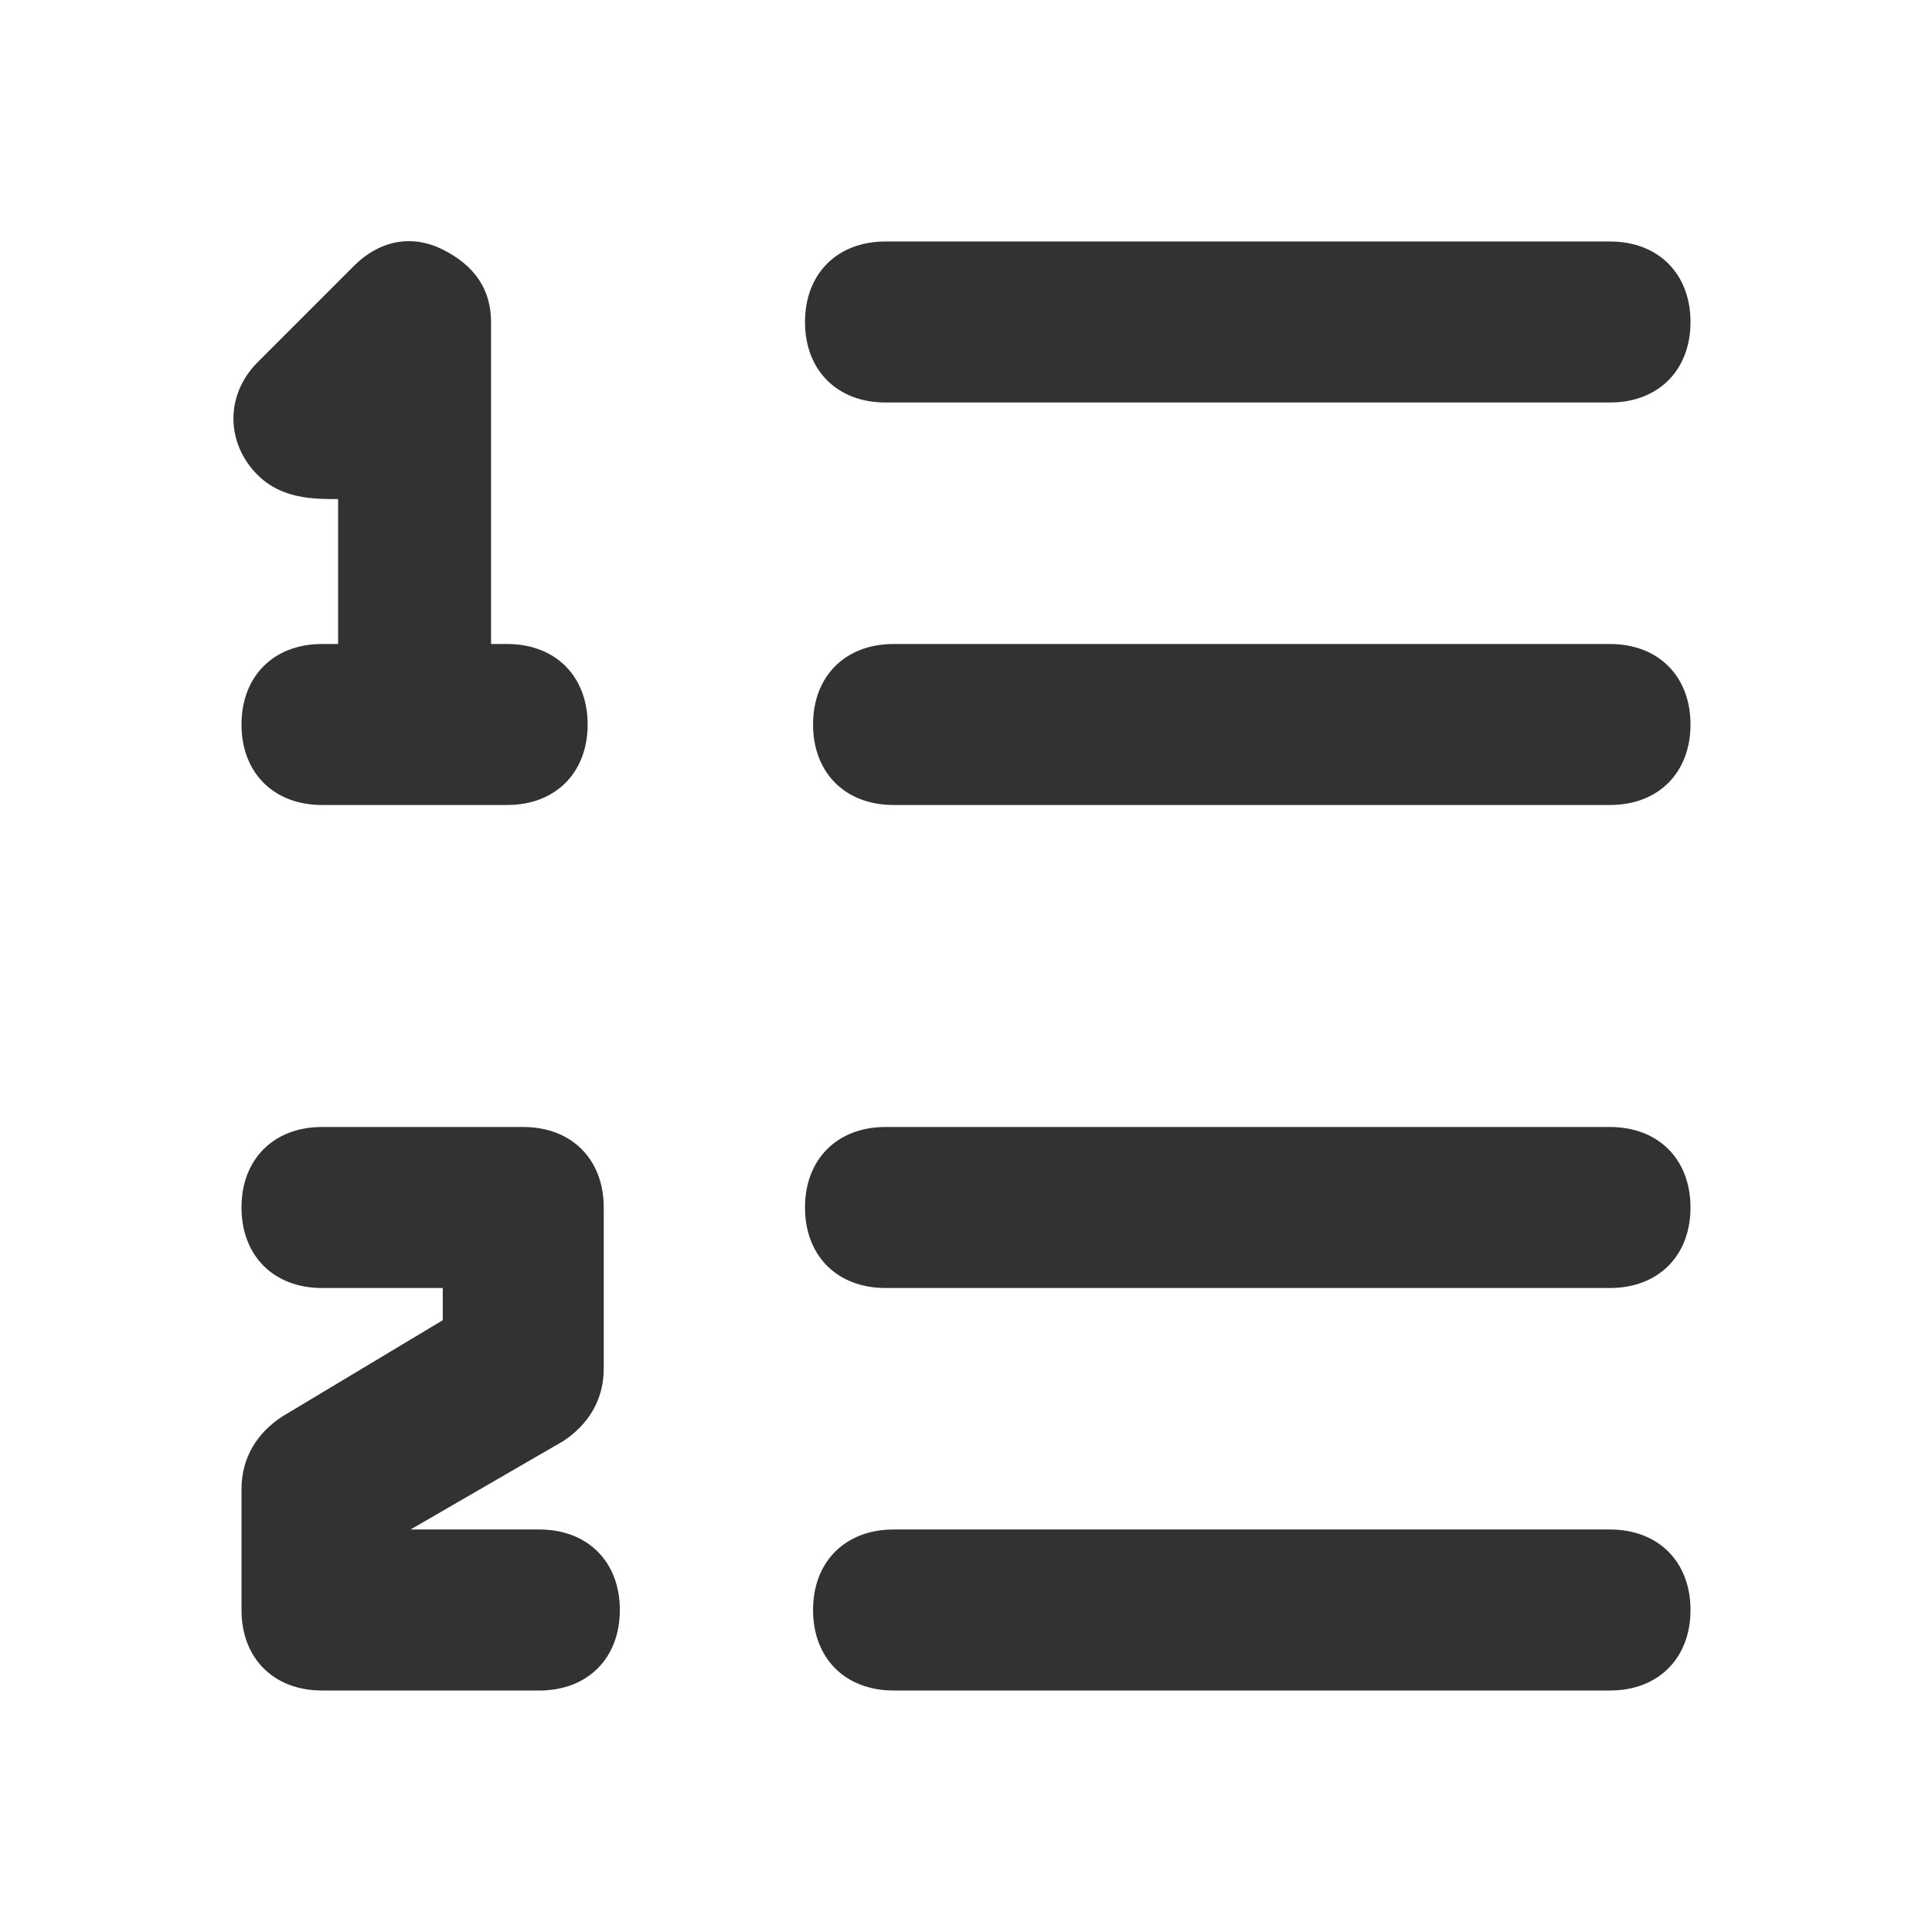 <?xml version="1.0" encoding="UTF-8"?>
<svg id="Camada_1" xmlns="http://www.w3.org/2000/svg" version="1.1" viewBox="0 0 24 24">
  <!-- Generator: Adobe Illustrator 29.1.0, SVG Export Plug-In . SVG Version: 2.1.0 Build 142)  -->
  <defs>
    <style>
      .st0 {
        fill: #323232;
      }

      .st1 {
        display: none;
      }
    </style>
  </defs>
  <path class="st0" d="M20,5h-9c-.6,0-1-.4-1-1s.4-1,1-1h9c.6,0,1,.4,1,1s-.4,1-1,1Z"/>
  <path class="st0" d="M20,10h-8.9c-.6,0-1-.4-1-1s.4-1,1-1h8.9c.6,0,1,.4,1,1s-.4,1-1,1Z"/>
  <path class="st0" d="M6.5,10h-2.5c-.6,0-1-.4-1-1s.4-1,1-1h.2v-1.8c-.3,0-.7,0-1-.3-.4-.4-.4-1,0-1.4l1.2-1.2c.3-.3.7-.4,1.1-.2s.6.5.6.9v4h.2c.6,0,1,.4,1,1s-.4,1-1,1h.2Z"/>
  <path class="st0" d="M20,16h-9c-.6,0-1-.4-1-1s.4-1,1-1h9c.6,0,1,.4,1,1s-.4,1-1,1Z"/>
  <path class="st0" d="M20,21h-8.9c-.6,0-1-.4-1-1s.4-1,1-1h8.9c.6,0,1,.4,1,1s-.4,1-1,1Z"/>
  <path class="st0" d="M6.8,21h-2.8c-.6,0-1-.4-1-1v-1.5c0-.4.2-.7.5-.9l2-1.2v-.4h-1.5c-.6,0-1-.4-1-1s.4-1,1-1h2.5c.6,0,1,.4,1,1v2c0,.4-.2.7-.5.9l-1.9,1.1h1.6c.6,0,1,.4,1,1s-.4,1-1,1h.1Z"/>
  <g class="st1">
    <path class="st0" d="M5.2,7.2c.2.4.4.9.7,1.5,0,.2.1.3.2.5,0,.2.1.3.2.5.4,1.1.8,2.2,1.1,3.4.5,1.9.6,3,.6,3.6,0,.6,0,1.3,0,1.9,0,0,.1,0,.2.1.2.1.3.2.5.3,0-.2,0-.3,0-.4,0-.7,0-1.4,0-2,0-.7-.2-1.8-.7-3.7-.3-1.2-.7-2.3-1.1-3.5,0-.2-.1-.3-.2-.5,0-.2-.1-.3-.2-.5-.2-.5-.4-1-.7-1.5-.1-.3-.3-.6-.4-.8-.5-.9-1.1-1.9-1.6-2.8h.5c.6.5,1.3,1,2,1.4.7.4,1.5.6,2.3.8,1,.2,1.9.2,2.6.2.1,0,.3,0,.5,0,.9,0,2.1,0,3.5-.5.2,0,.5-.2.7-.3,2-.8,3.3-2,3.8-2.5.1-.1.2-.2.3-.3h.5c-.5,1.2-1.1,2.5-1.6,3.7-.2.4-.3.8-.5,1.1-.3.6-.5,1.1-.6,1.6,0,.2-.1.3-.2.5h0c0,.2,0,.4-.1.5-.2.5-.4,1-.6,1.5-1,2.8-1.2,4-1.3,5.1,0,.8,0,1.6,0,2.4,0,0,0,.2,0,.4.2-.1.3-.2.5-.3,0,0,.1,0,.2-.1,0-.8-.1-1.5,0-2.3,0-.9.2-2,1.2-4.9.2-.5.3-1,.5-1.5,0-.2.1-.3.2-.5,0-.2.1-.3.2-.5.2-.5.4-1,.6-1.6.1-.4.3-.7.5-1.1.5-1.3,1.2-2.9,2-4.8h-2c-.1.2-.3.4-.5.6-.3.3-1.5,1.6-3.5,2.4-.2,0-.5.2-.7.2-1.3.4-2.4.5-3.3.5s-.3,0-.4,0c-.7,0-1.5,0-2.4-.2-.7-.1-1.4-.4-2.1-.7-.8-.4-1.5-.9-2.1-1.5l-2,.2c.8,1.2,1.6,2.4,2.3,3.7.1.2.3.5.4.8Z"/>
    <path class="st0" d="M18.5,9.9c0,.1,0,.2-.1.4.5,1,.7,2,.7,3.1,0,1.1-.2,2.1-.7,3.1-.5,1-1.1,1.8-2,2.4-1.2.9-2.7,1.4-4.2,1.4-1.5,0-2.9-.5-4.1-1.3-.9-.6-1.6-1.5-2.1-2.5-.5-1-.7-2-.7-3.1,0-1.1.3-2.3.8-3.3,0-.1,0-.2-.1-.3,0,0,0-.1,0-.2-.7,1.1-1,2.4-1,3.8,0,1.2.3,2.4.8,3.4.6,1.1,1.4,2,2.3,2.6,1.2.8,2.7,1.3,4.2,1.3,1.6,0,3.1-.5,4.3-1.4.9-.7,1.7-1.6,2.2-2.6.5-1,.8-2.2.8-3.3,0-1.3-.3-2.5-1-3.6,0,0,0,.1,0,.2Z"/>
    <path class="st0" d="M18.8,9c0,0,0,.2-.1.3.8,1.2,1.2,2.7,1.2,4.2,0,4.3-3.5,7.8-7.8,7.8s-7.8-3.5-7.8-7.8c0-1.5.4-3,1.3-4.3,0,0,0-.2-.1-.3-.2-.4-.4-.9-.6-1.3-1.3,1.6-2,3.7-2,5.8,0,5.1,4.1,9.3,9.3,9.3s9.3-4.1,9.3-9.3c0-2.1-.7-4.2-2-5.8-.2.5-.4,1-.5,1.3Z"/>
    <path class="st0" d="M8.7,8.2v.6h1.1v.6h-1.1v1.7h1.7v-.6h-1.2v-.6h1.2v-1.7h-1.7Z"/>
    <path class="st0" d="M13.8,11h1.7v-.6h-.6v-2.3h-.6v.6h-.6v.6h.6v1.2h-.6v.6Z"/>
    <path class="st0" d="M13.1,9l-.3-.3-.7.7-.7-.7-.3.3.7.7-.7.7.3.3.7-.7.7.7.3-.3-.7-.7.7-.7Z"/>
  </g>
</svg>